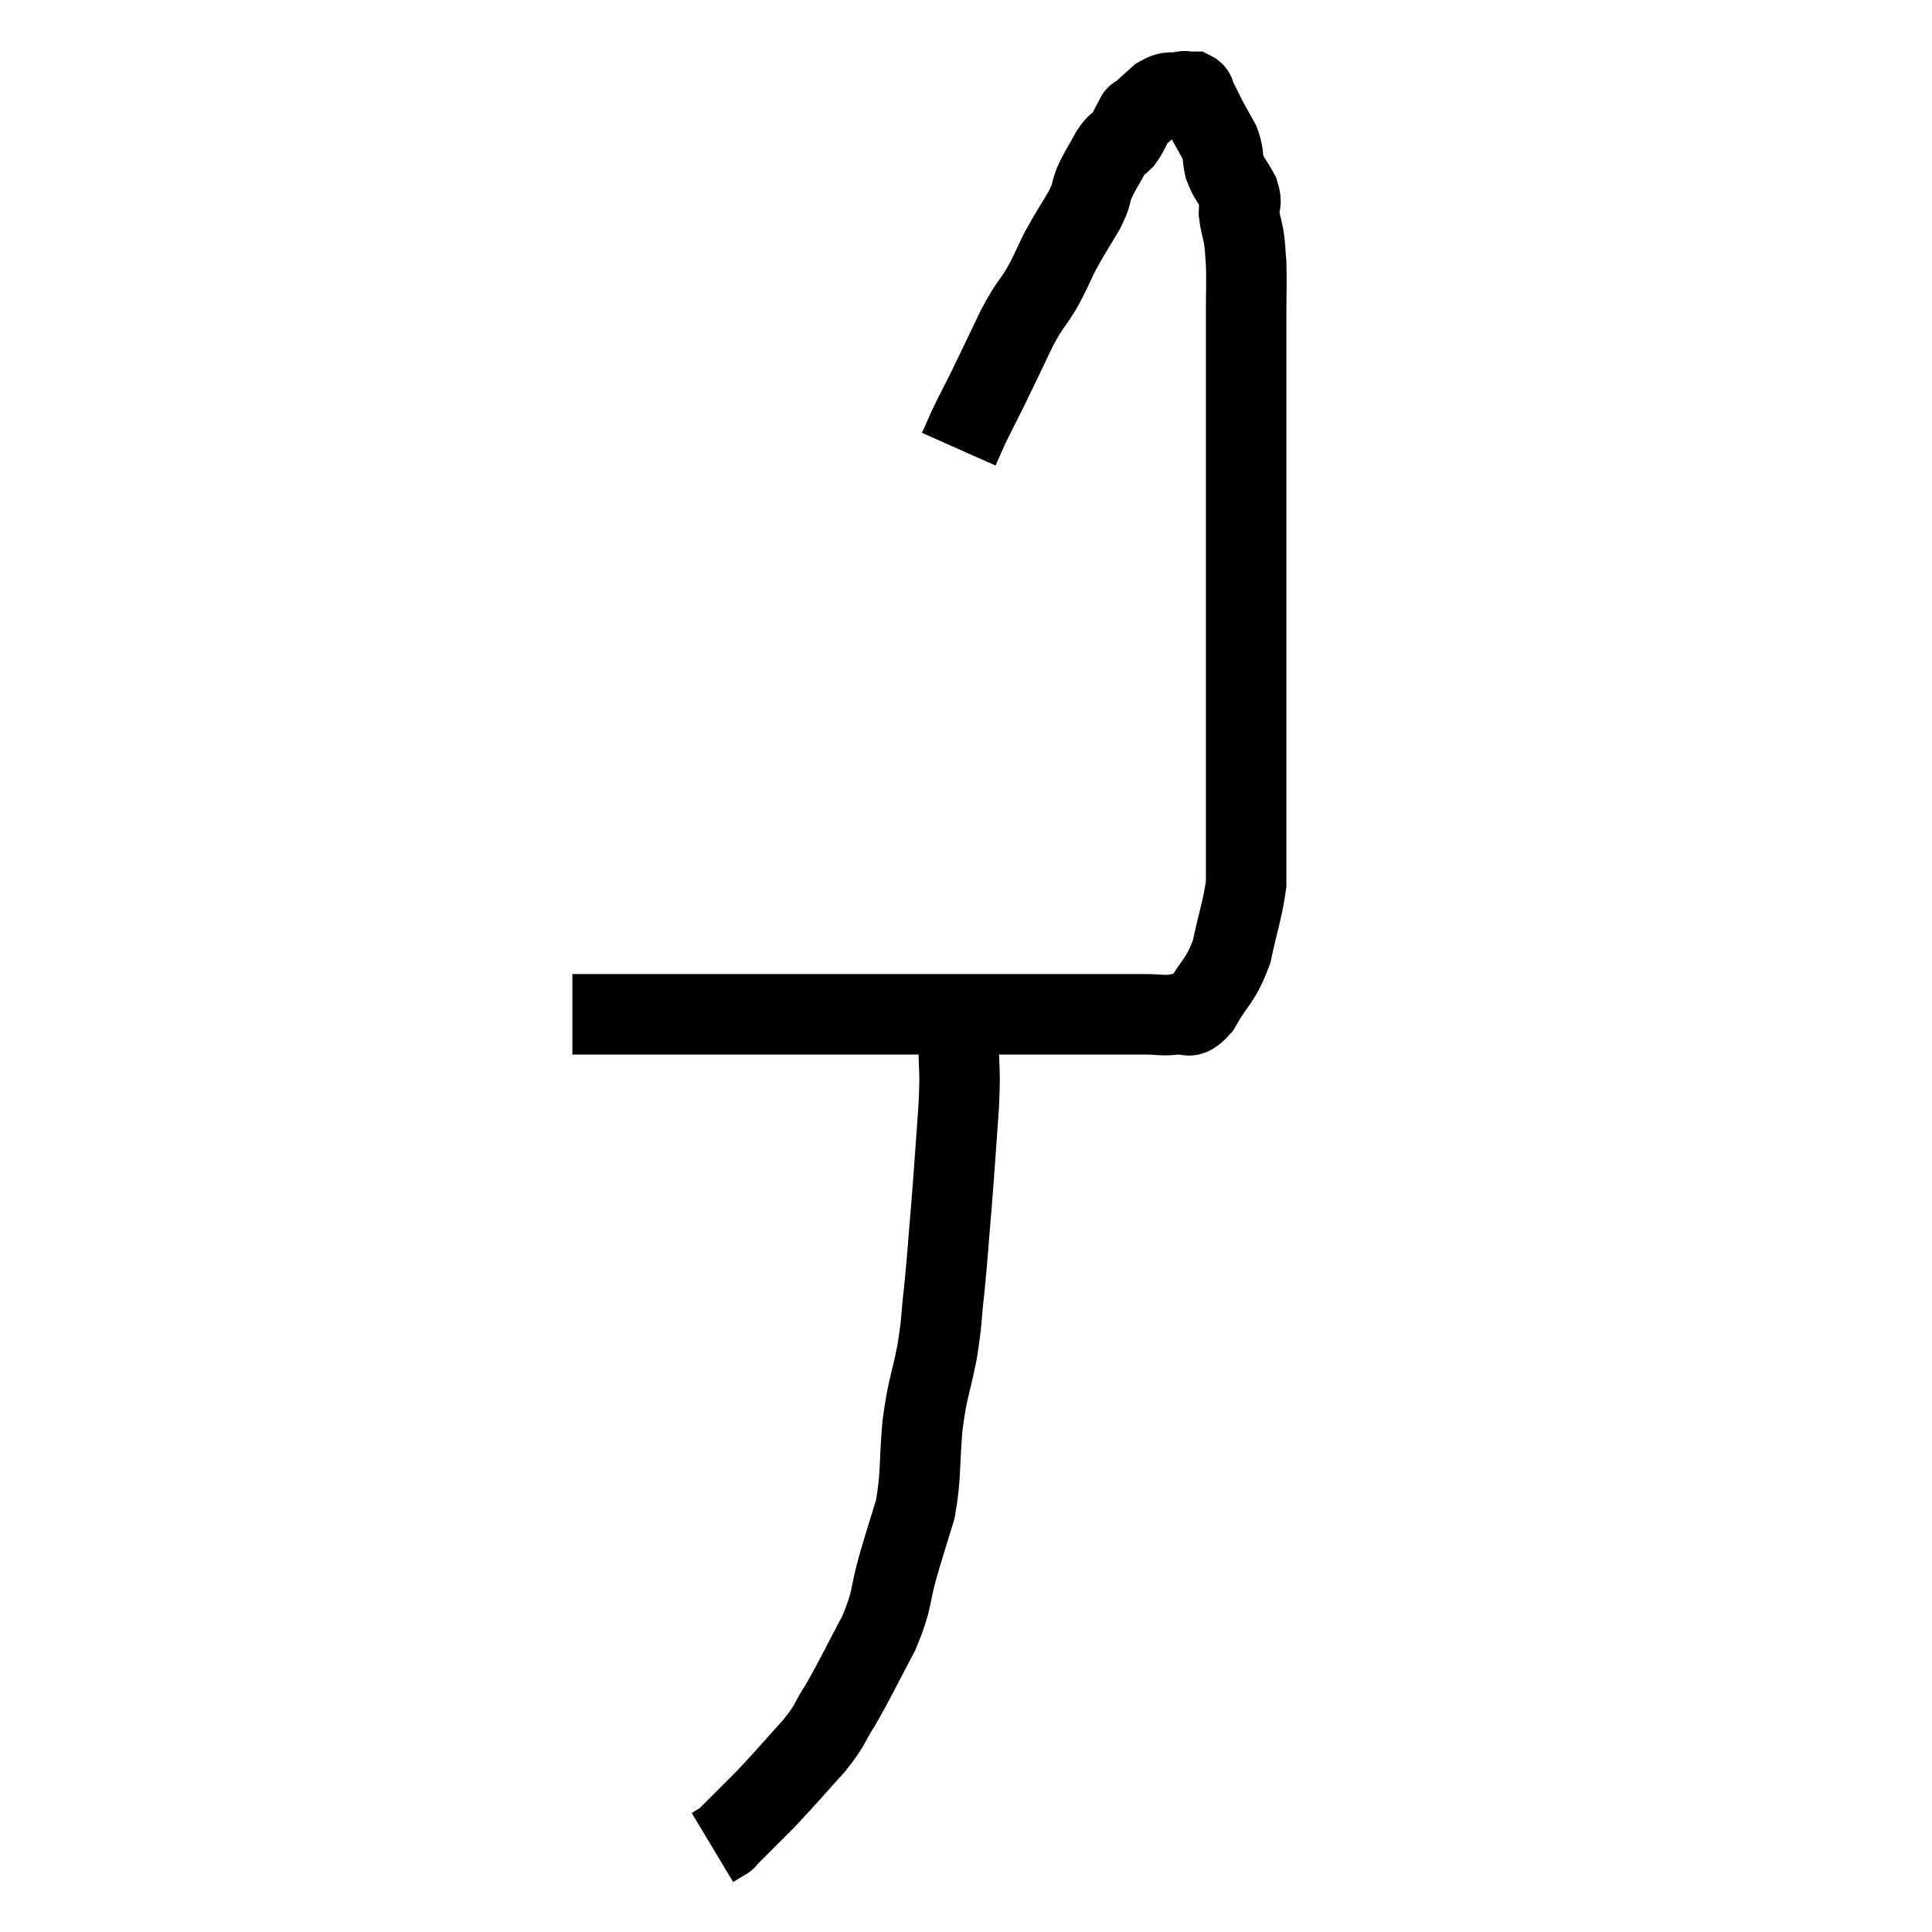 <svg width="48" height="48" viewBox="0 0 48 48" xmlns="http://www.w3.org/2000/svg"><path d="M 14.22 25.2 C 14.61 25.2, 14.61 25.2, 15 25.2 C 15.39 25.2, 14.91 25.2, 15.78 25.2 C 17.13 25.2, 17.385 25.2, 18.48 25.2 C 19.32 25.2, 19.215 25.2, 20.16 25.2 C 21.21 25.2, 21.33 25.2, 22.26 25.2 C 23.07 25.2, 22.965 25.2, 23.88 25.2 C 24.9 25.2, 25.05 25.2, 25.92 25.2 C 26.64 25.2, 26.73 25.2, 27.36 25.2 C 27.9 25.2, 27.975 25.2, 28.44 25.2 C 28.83 25.2, 28.875 25.245, 29.22 25.2 C 29.52 25.11, 29.475 25.41, 29.82 25.02 C 30.21 24.33, 30.315 24.405, 30.6 23.64 C 30.78 22.8, 30.87 22.605, 30.96 21.96 C 30.96 21.51, 30.96 21.615, 30.96 21.06 C 30.96 20.4, 30.96 20.46, 30.96 19.74 C 30.96 18.96, 30.96 18.885, 30.96 18.18 C 30.96 17.55, 30.96 17.685, 30.96 16.92 C 30.96 16.02, 30.96 15.84, 30.96 15.12 C 30.96 14.58, 30.96 14.775, 30.96 14.04 C 30.96 13.11, 30.96 13.11, 30.96 12.18 C 30.96 11.25, 30.96 11.175, 30.96 10.32 C 30.96 9.54, 30.96 9.39, 30.96 8.76 C 30.96 8.28, 30.96 8.355, 30.96 7.8 C 30.96 7.17, 30.975 7.02, 30.96 6.54 C 30.93 6.21, 30.945 6.195, 30.9 5.88 C 30.84 5.58, 30.81 5.55, 30.78 5.28 C 30.78 5.04, 30.87 5.085, 30.78 4.8 C 30.6 4.47, 30.54 4.455, 30.42 4.14 C 30.36 3.84, 30.405 3.825, 30.3 3.54 C 30.15 3.27, 30.09 3.165, 30 3 C 29.97 2.94, 30 3, 29.94 2.88 C 29.85 2.7, 29.82 2.64, 29.76 2.52 C 29.73 2.46, 29.73 2.46, 29.7 2.4 C 29.67 2.34, 29.7 2.31, 29.64 2.28 C 29.55 2.28, 29.535 2.28, 29.46 2.28 C 29.4 2.28, 29.505 2.25, 29.34 2.28 C 29.07 2.34, 29.085 2.235, 28.8 2.4 C 28.5 2.67, 28.35 2.805, 28.2 2.94 C 28.2 2.94, 28.275 2.805, 28.2 2.94 C 28.05 3.21, 28.05 3.27, 27.9 3.48 C 27.75 3.63, 27.78 3.51, 27.6 3.78 C 27.39 4.17, 27.345 4.2, 27.18 4.56 C 27.06 4.89, 27.15 4.8, 26.94 5.22 C 26.64 5.73, 26.61 5.745, 26.34 6.24 C 26.1 6.72, 26.13 6.72, 25.86 7.2 C 25.56 7.68, 25.59 7.545, 25.26 8.16 C 24.9 8.91, 24.84 9.045, 24.54 9.66 C 24.3 10.14, 24.24 10.245, 24.06 10.62 C 23.94 10.89, 23.88 11.025, 23.82 11.16 C 23.82 11.16, 23.82 11.16, 23.82 11.16 L 23.82 11.16" fill="none" stroke="black" stroke-width="2"></path><path d="M 23.82 25.02 C 23.82 25.47, 23.82 25.305, 23.82 25.92 C 23.82 26.7, 23.865 26.475, 23.82 27.48 C 23.73 28.71, 23.73 28.8, 23.64 29.94 C 23.55 30.99, 23.55 31.125, 23.46 32.04 C 23.37 32.82, 23.415 32.76, 23.28 33.6 C 23.1 34.5, 23.055 34.425, 22.92 35.4 C 22.83 36.45, 22.89 36.63, 22.74 37.5 C 22.53 38.19, 22.545 38.115, 22.32 38.88 C 22.08 39.72, 22.2 39.69, 21.84 40.56 C 21.36 41.46, 21.285 41.655, 20.88 42.36 C 20.55 42.87, 20.685 42.795, 20.22 43.38 C 19.62 44.04, 19.53 44.16, 19.02 44.7 C 18.6 45.12, 18.435 45.285, 18.18 45.54 C 18.09 45.63, 18.045 45.675, 18 45.72 C 18 45.72, 18.075 45.675, 18 45.72 L 17.7 45.9" fill="none" stroke="black" stroke-width="2"></path></svg>